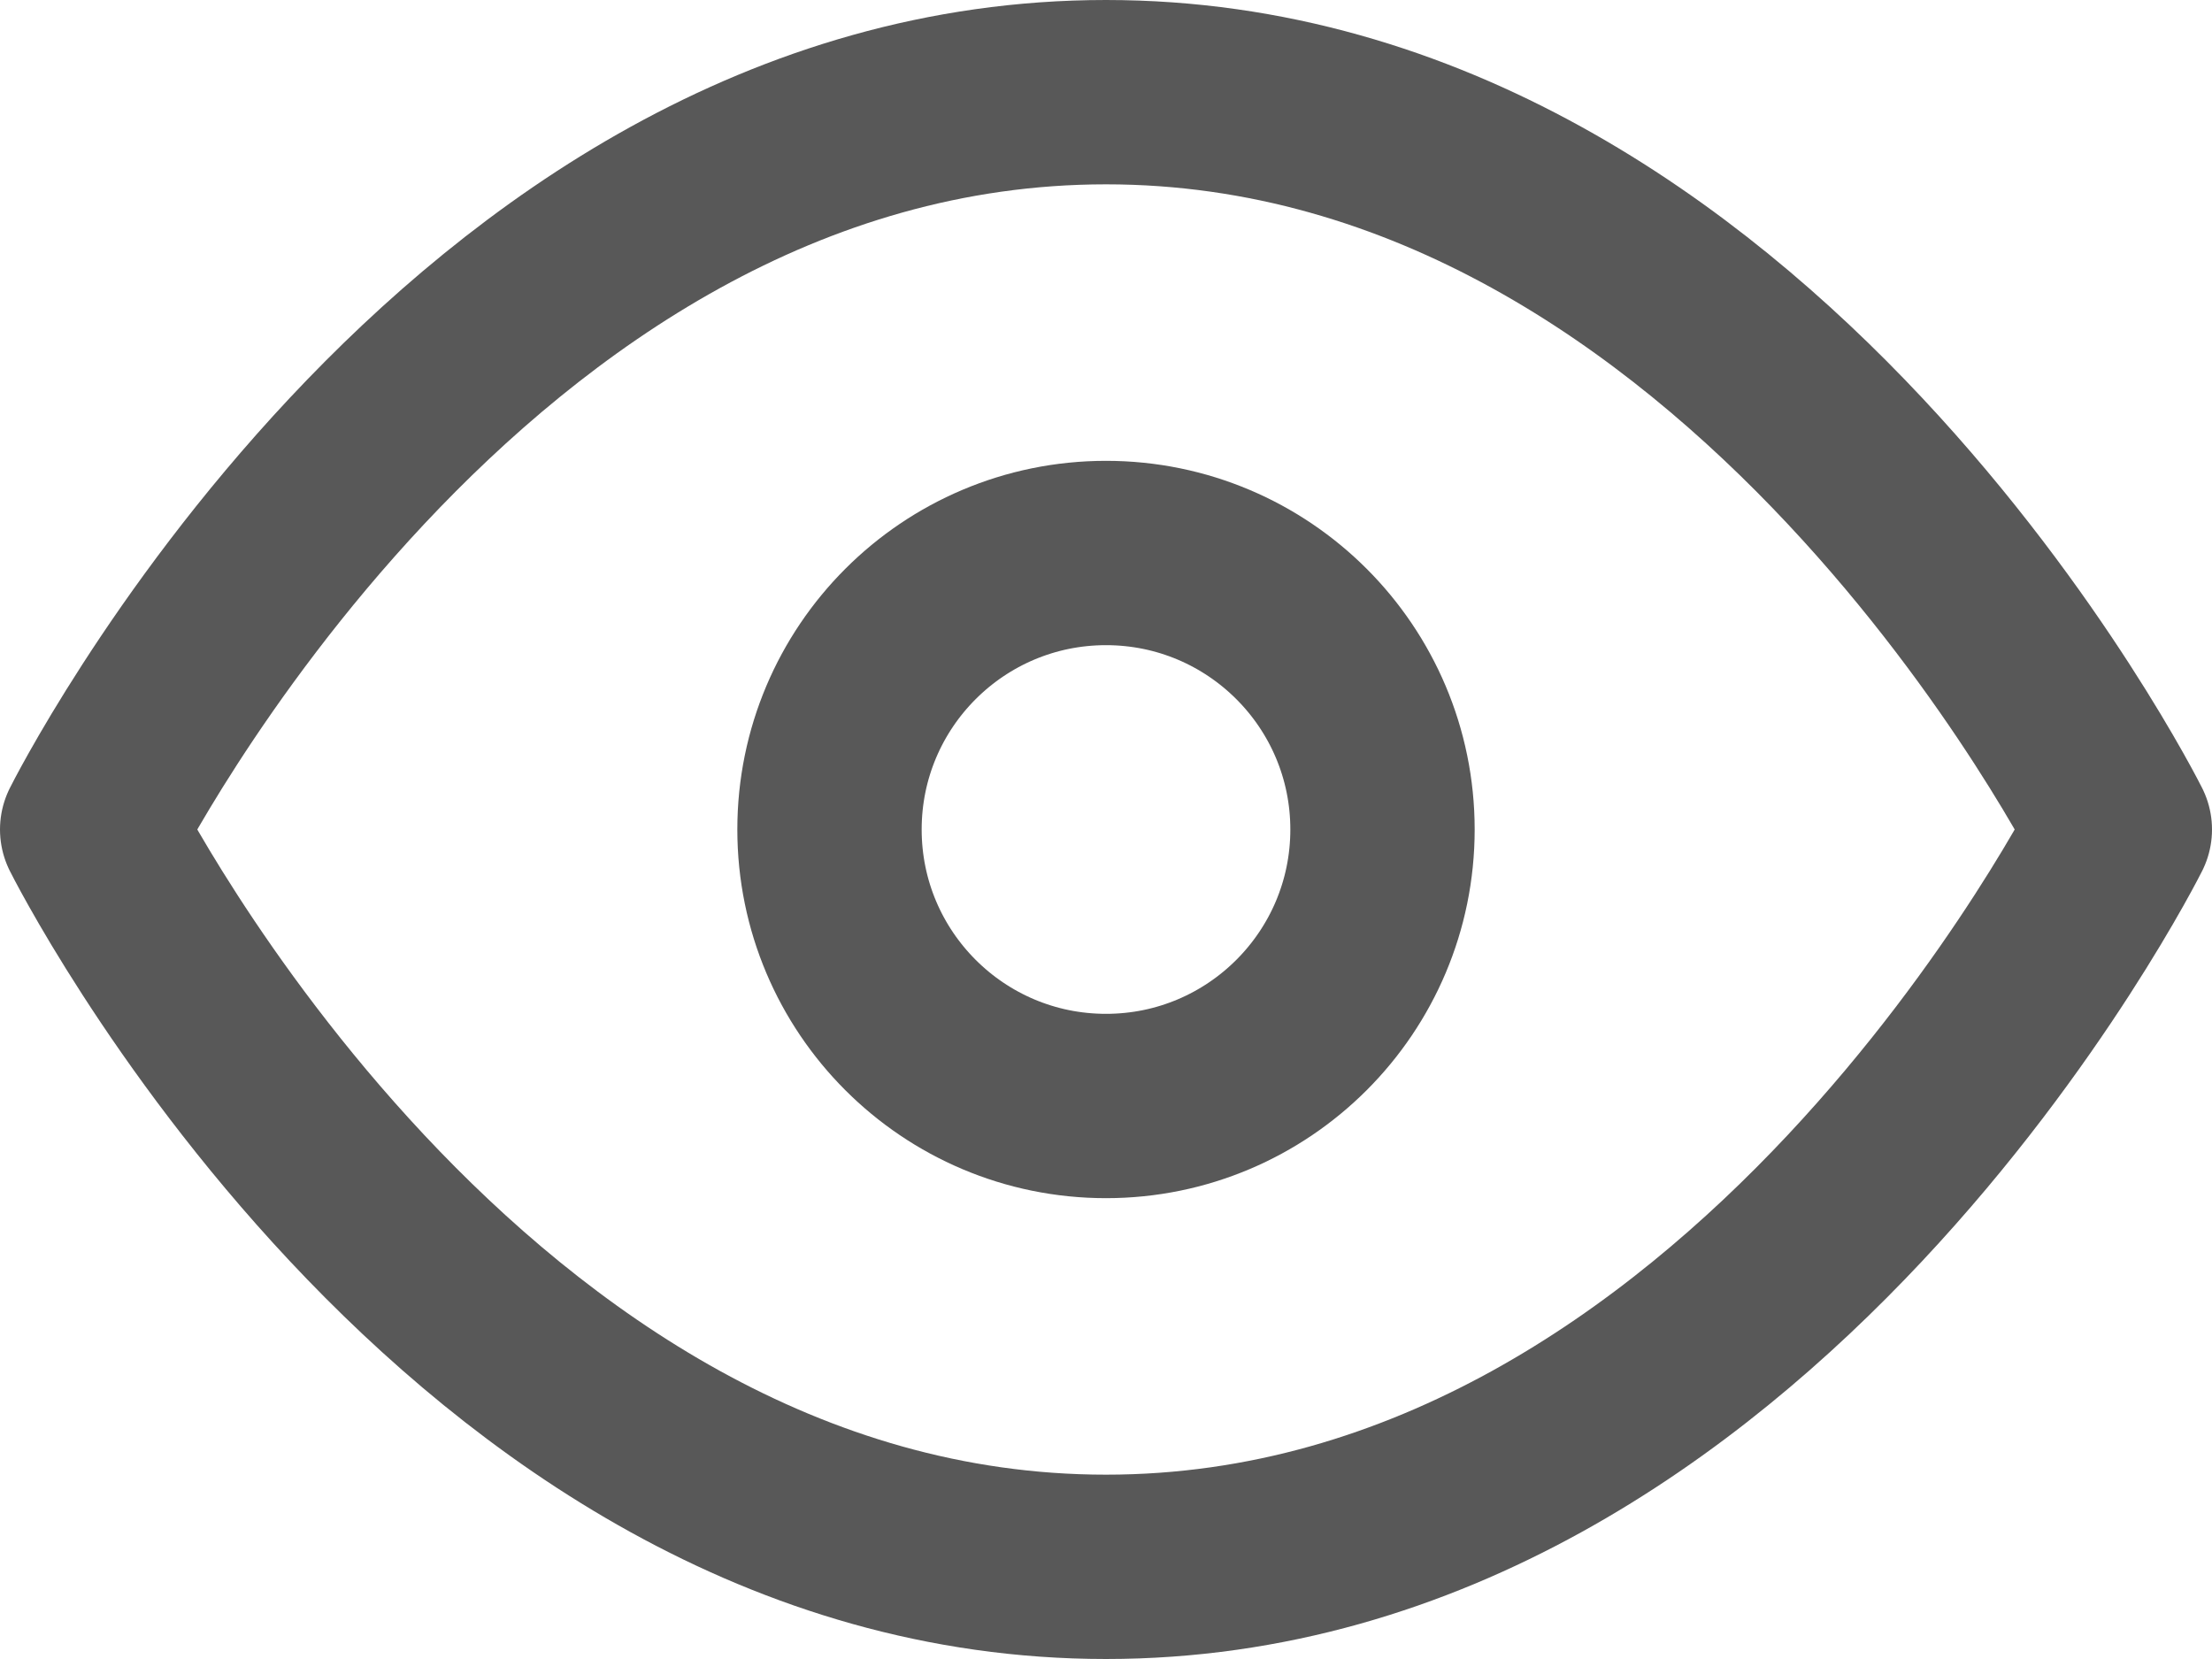 <svg width="24" height="18" viewBox="0 0 24 18" xmlns="http://www.w3.org/2000/svg">
    <g transform="translate(1 1)" stroke="#585858" stroke-width="2" fill="none" fill-rule="evenodd" stroke-linecap="round" stroke-linejoin="round">
        <path d="M0 8s4-8 11-8 11 8 11 8-4 8-11 8S0 8 0 8z"/>
        <circle cx="11" cy="8" r="3"/>
    </g>
</svg>

